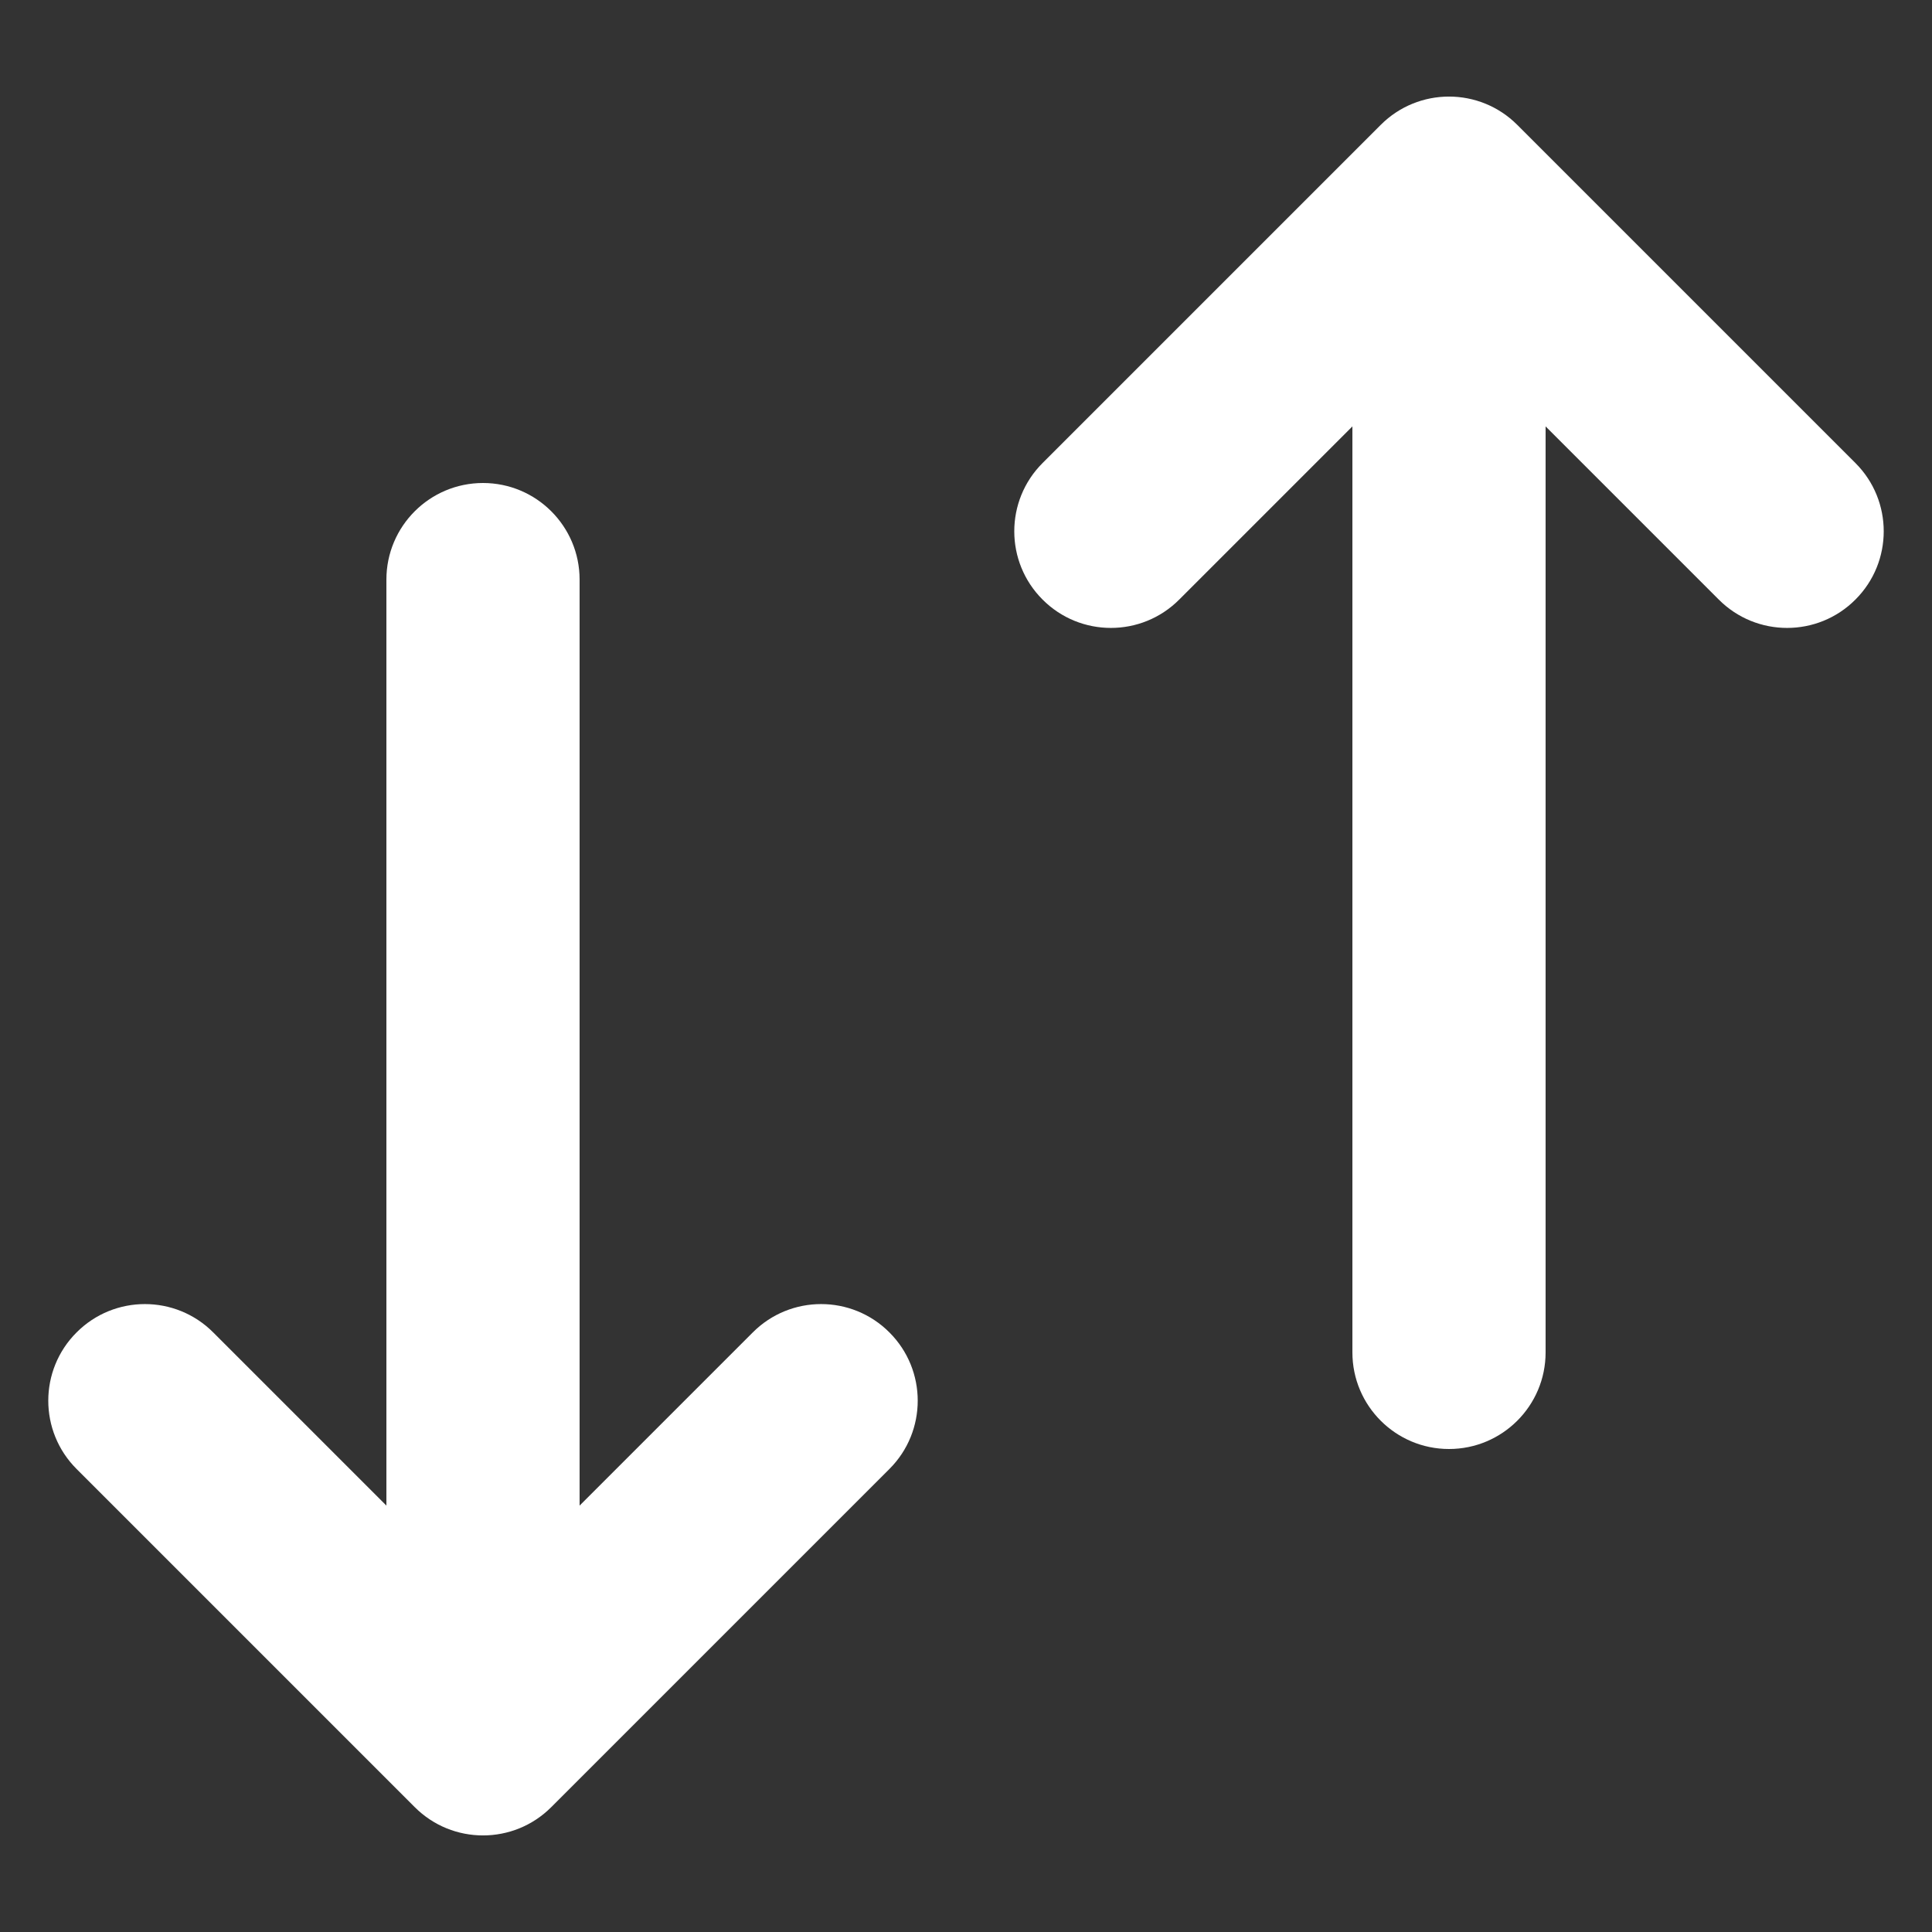 <svg viewBox="0 0 20 20" fill="white" xmlns="http://www.w3.org/2000/svg">
    <rect x="0" y="0" width="20" height="20" fill="#333333" stroke="none"/>
    <path fill-rule="evenodd" clip-rule="evenodd" d="M5 5C4.448 5 4 5.448 4 6V15.586L2.207 13.793C1.817 13.402 1.183 13.402 0.793 13.793C0.402 14.183 0.402 14.817 0.793 15.207L4.293 18.707C4.683 19.098 5.317 19.098 5.707 18.707L9.207 15.207C9.598 14.817 9.598 14.183 9.207 13.793C8.817 13.402 8.183 13.402 7.793 13.793L6 15.586V6C6 5.448 5.552 5 5 5Z"/>
    <path fill-rule="evenodd" clip-rule="evenodd" d="M15 15C14.448 15 14 14.552 14 14V4.414L12.207 6.207C11.817 6.598 11.183 6.598 10.793 6.207C10.402 5.817 10.402 5.183 10.793 4.793L14.293 1.293C14.683 0.902 15.317 0.902 15.707 1.293L19.207 4.793C19.598 5.183 19.598 5.817 19.207 6.207C18.817 6.598 18.183 6.598 17.793 6.207L16 4.414V14C16 14.552 15.552 15 15 15Z"/>
</svg>
